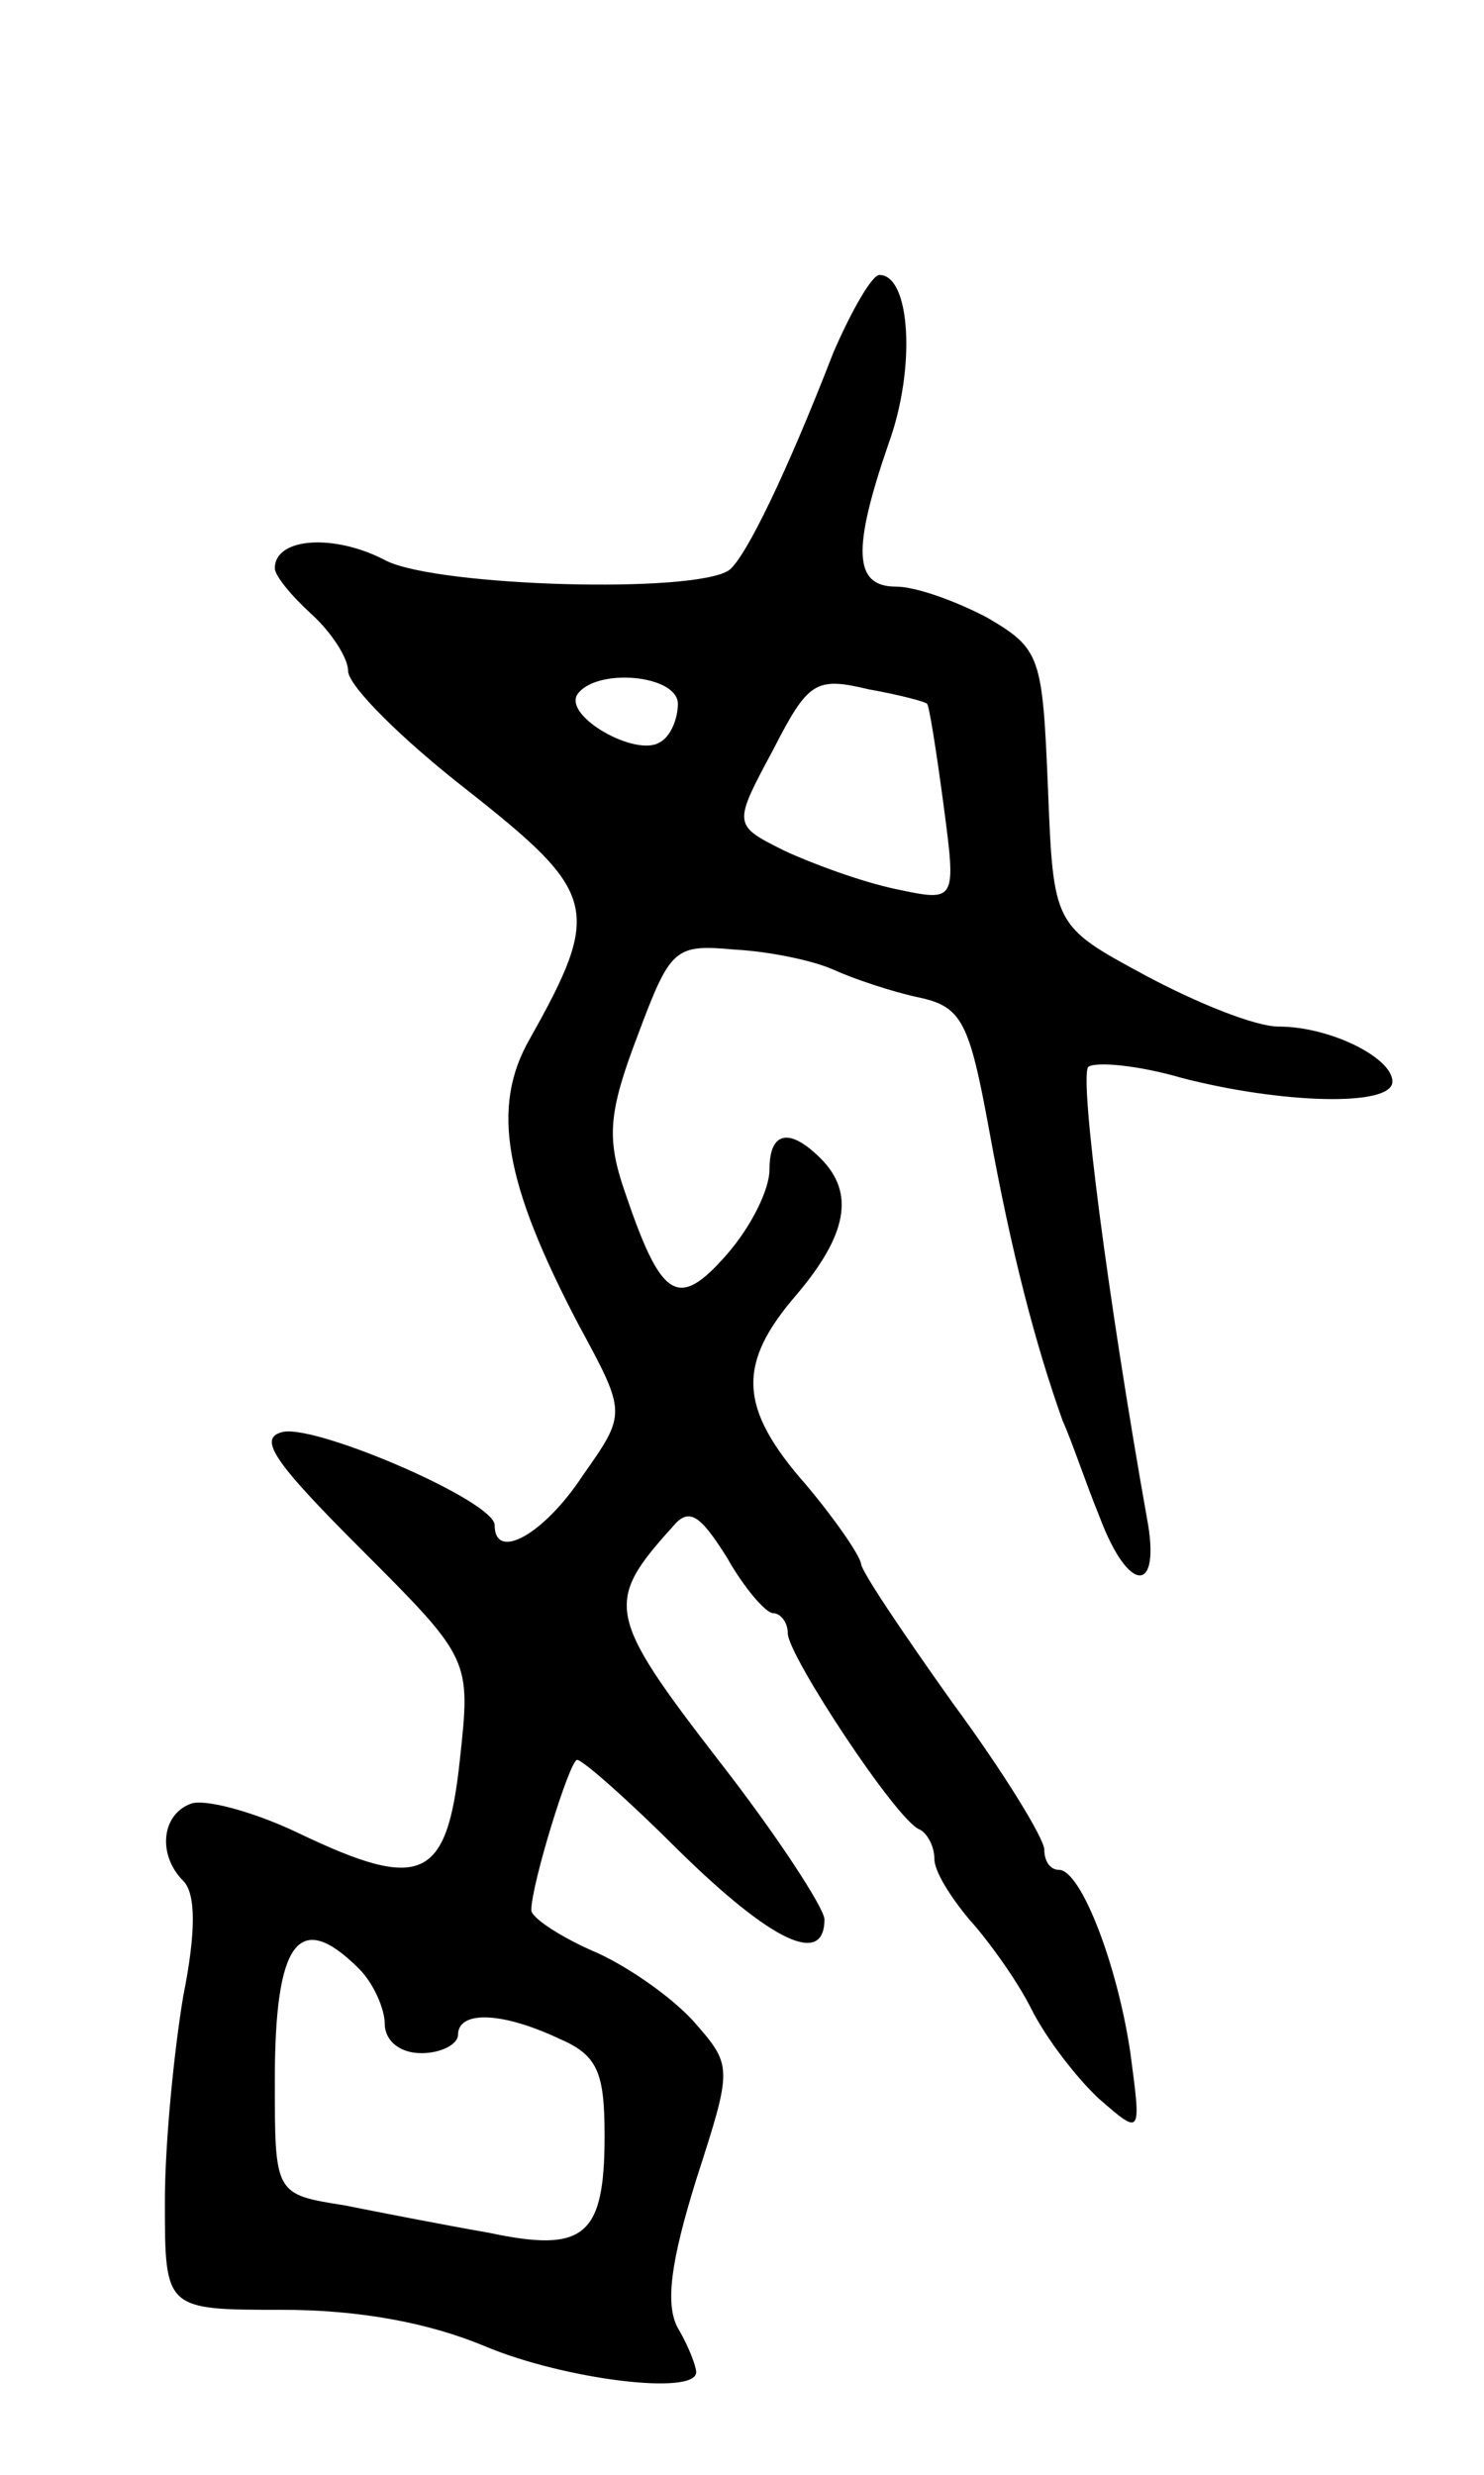 <svg version="1.0" xmlns="http://www.w3.org/2000/svg"
 width="81pt" height="135pt" viewBox="0 0 81 135"
 preserveAspectRatio="xMidYMid meet">
<g transform="translate(0,135) scale(0.1,-0.1)"
fill="#000000" stroke="none">
<path d="M455 1158 c-26 -67 -48 -112 -57 -119 -19 -13 -158 -9 -187 5 -28 15
-61 13 -61 -4 0 -4 9 -15 20 -25 11 -10 20 -24 20 -31 0 -8 29 -37 65 -65 71
-56 74 -65 34 -136 -21 -37 -14 -78 27 -156 26 -48 26 -48 2 -82 -21 -32 -48
-47 -48 -27 0 13 -95 54 -115 51 -15 -3 -6 -16 42 -64 60 -60 60 -60 54 -115
-7 -66 -21 -72 -88 -40 -25 12 -52 19 -59 16 -16 -6 -18 -28 -4 -42 7 -7 7
-28 0 -63 -5 -30 -10 -80 -10 -112 0 -59 0 -59 64 -59 42 0 80 -7 111 -20 43
-18 115 -27 115 -14 0 3 -4 14 -10 24 -7 13 -4 36 10 81 20 62 20 62 -2 87
-13 14 -38 31 -55 38 -18 8 -33 18 -33 22 0 14 21 82 25 82 3 0 28 -22 56 -50
50 -49 79 -63 79 -37 0 6 -26 46 -58 87 -61 79 -62 86 -25 127 9 11 15 7 30
-17 9 -16 21 -30 25 -30 4 0 8 -5 8 -11 0 -12 60 -103 72 -107 4 -2 8 -9 8
-16 0 -7 9 -21 19 -33 10 -11 26 -33 34 -49 8 -16 25 -38 37 -49 23 -20 23
-20 17 25 -7 48 -27 100 -39 100 -5 0 -8 5 -8 11 0 6 -22 42 -50 80 -27 38
-50 72 -50 76 -1 5 -14 24 -30 43 -37 42 -38 66 -5 104 27 32 32 55 13 74 -17
17 -28 15 -28 -6 0 -11 -10 -31 -23 -46 -27 -31 -36 -25 -56 34 -10 29 -9 43
7 85 18 48 20 50 53 47 19 -1 43 -6 54 -11 11 -5 32 -12 46 -15 24 -5 28 -13
39 -73 12 -66 25 -116 40 -158 5 -11 13 -35 20 -52 16 -43 34 -43 26 -1 -21
118 -37 240 -32 246 4 3 27 1 51 -6 54 -14 115 -16 115 -2 0 13 -34 30 -62 30
-13 0 -45 13 -73 28 -50 27 -50 27 -53 102 -3 72 -4 76 -33 93 -17 9 -39 17
-50 17 -23 0 -24 20 -4 78 15 41 12 92 -5 92 -4 0 -15 -19 -25 -42z m-85 -192
c0 -8 -4 -18 -10 -21 -13 -8 -52 14 -45 26 10 15 55 11 55 -5z m136 0 c1 0 5
-25 9 -55 7 -53 7 -53 -26 -46 -19 4 -46 14 -61 21 -28 14 -28 14 -6 55 19 37
23 40 52 33 17 -3 32 -7 32 -8z m-310 -690 c8 -8 14 -22 14 -30 0 -9 8 -16 20
-16 11 0 20 5 20 10 0 13 23 13 55 -2 21 -9 25 -18 25 -53 0 -55 -11 -64 -63
-53 -23 4 -59 11 -79 15 -38 6 -38 6 -38 68 0 76 13 94 46 61z"/>
</g>
</svg>
